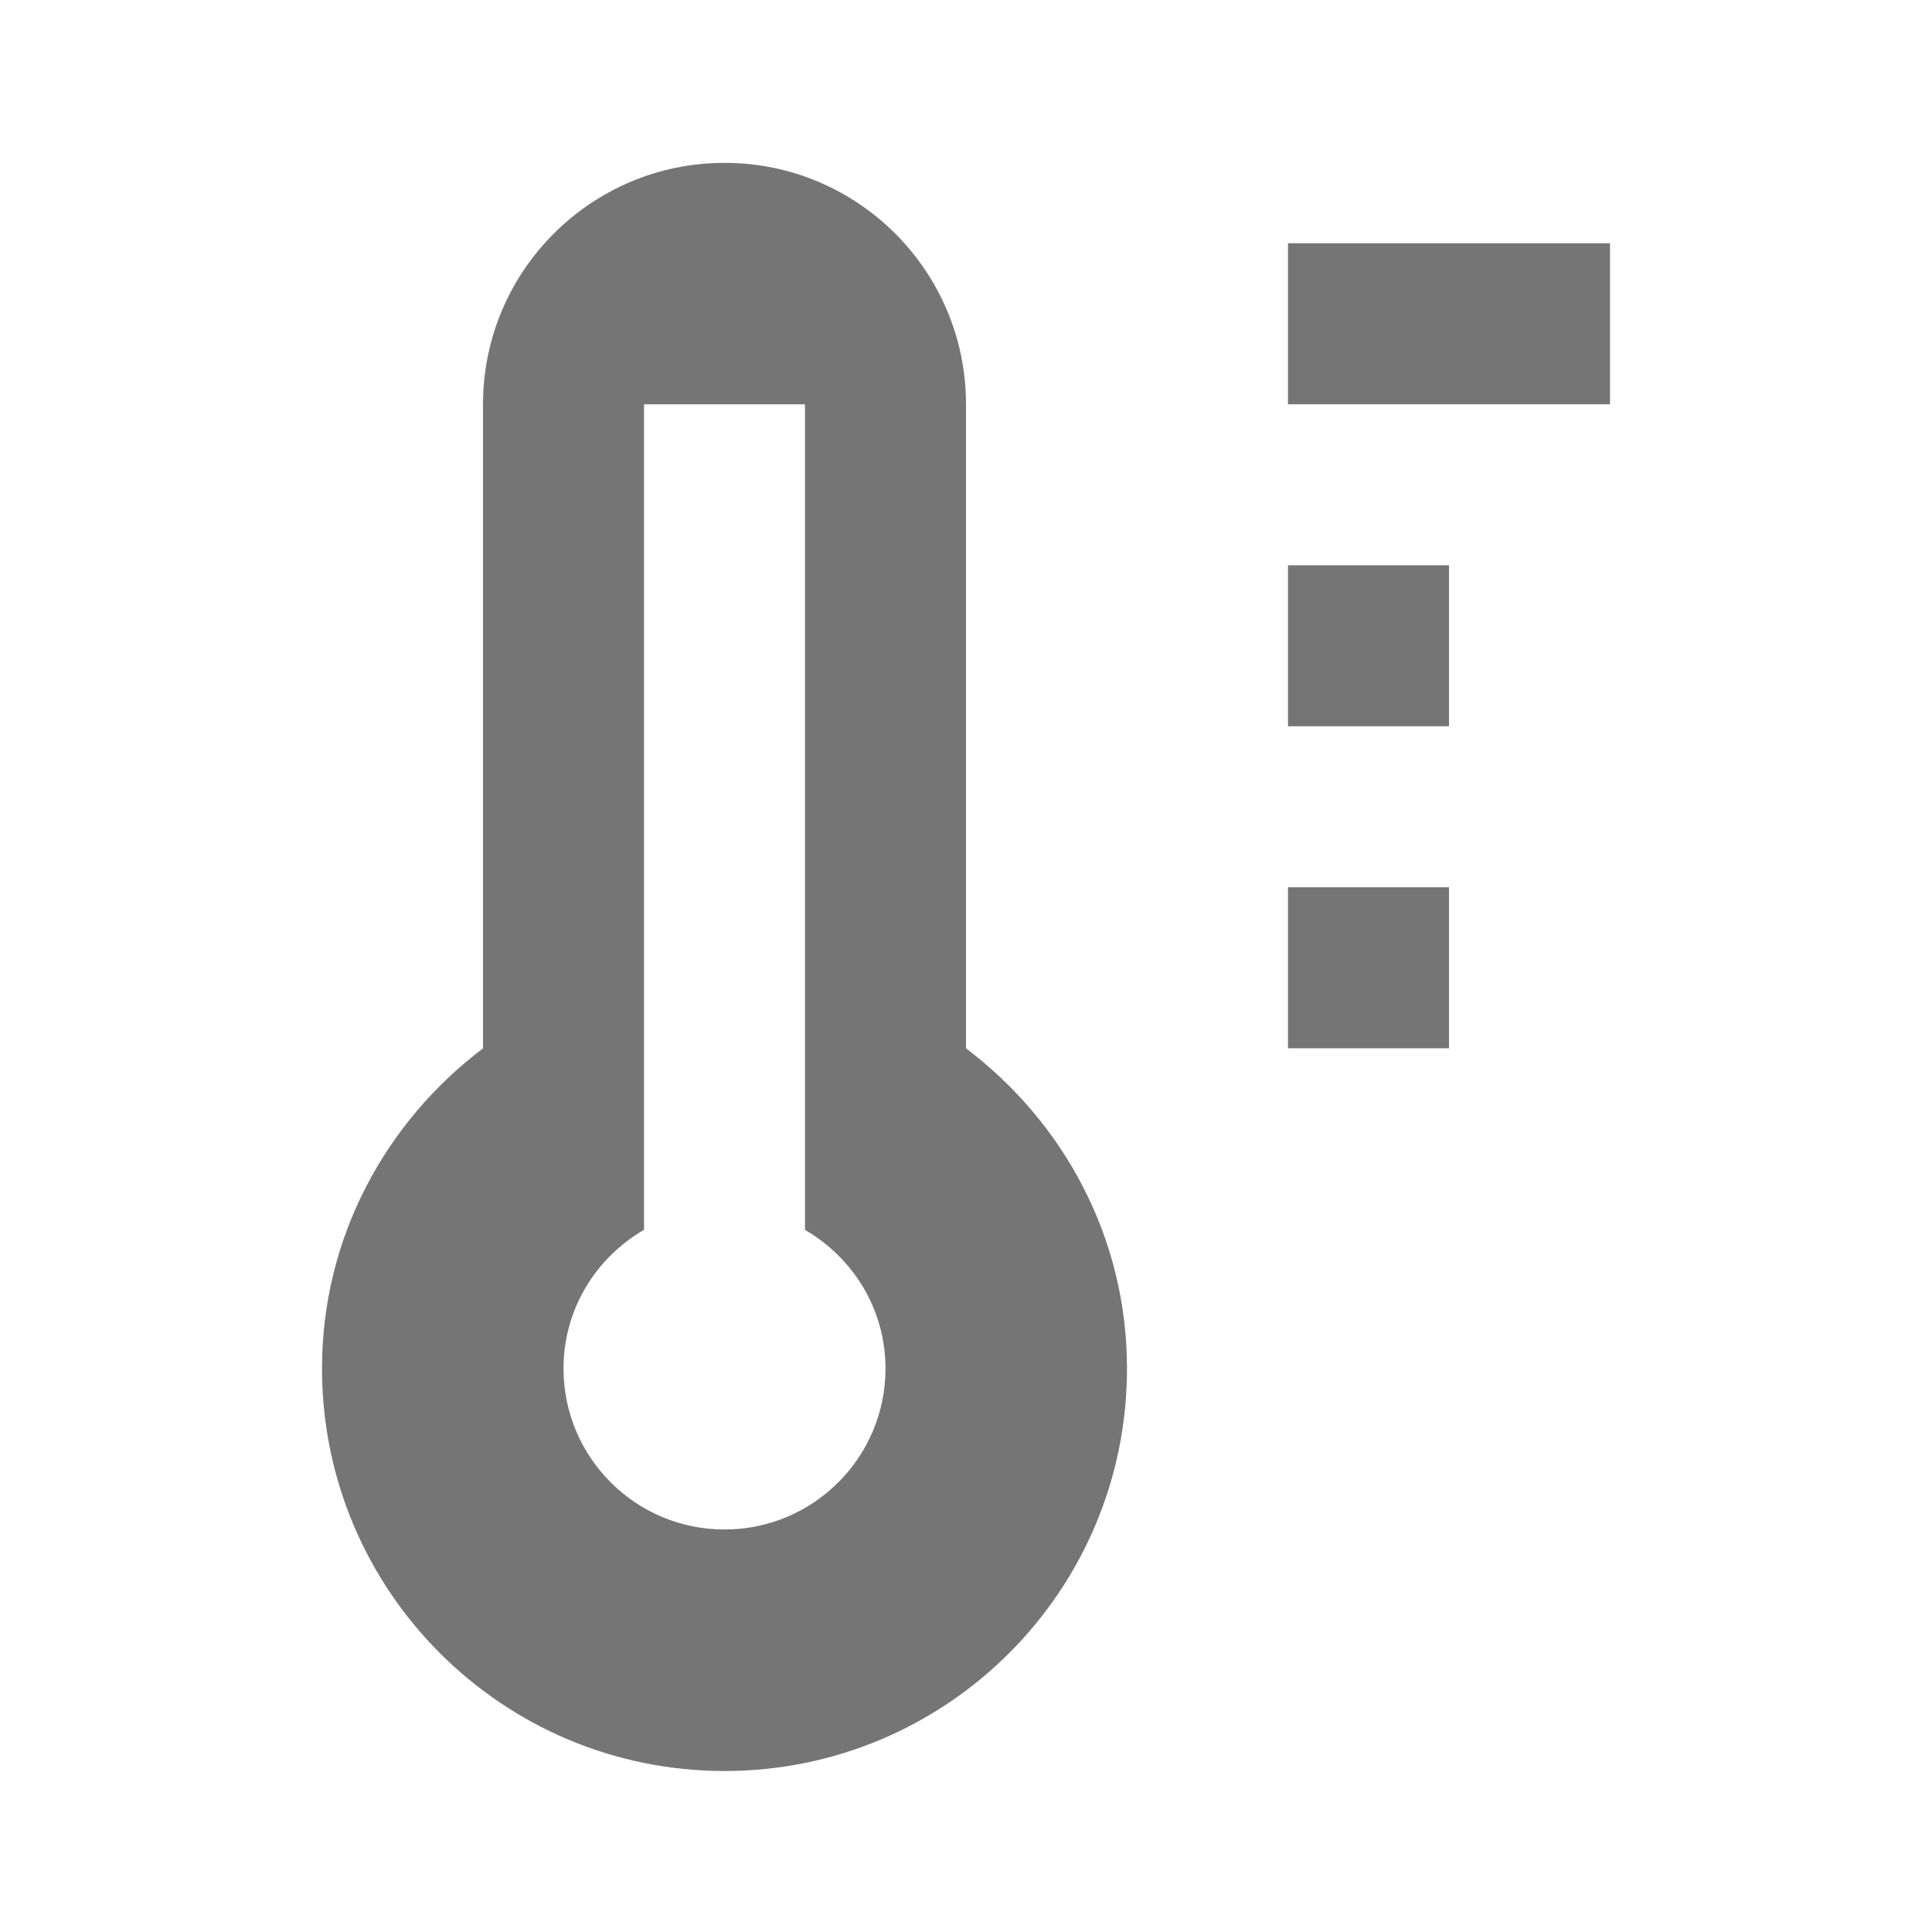<?xml version="1.0" encoding="utf-8"?>
<!-- Generator: Adobe Illustrator 17.1.0, SVG Export Plug-In . SVG Version: 6.00 Build 0)  -->
<!DOCTYPE svg PUBLIC "-//W3C//DTD SVG 1.1//EN" "http://www.w3.org/Graphics/SVG/1.1/DTD/svg11.dtd">
<svg version="1.1" xmlns="http://www.w3.org/2000/svg" xmlns:xlink="http://www.w3.org/1999/xlink" x="0px" y="0px" width="24px"
	 height="24px" viewBox="0 0 24 24" enable-background="new 0 0 24 24" xml:space="preserve">
<g id="Frame_-_24px">
	<rect x="-0.001" fill="none" width="24.001" height="24"/>
</g>
<g id="Filled_Icons">
	<g>
		<path fill="#757575" d="M12,13.023v-8c0-1.656-1.343-3-3-3c-1.656,0-3,1.344-3,3v8C4.793,13.936,4,15.369,4,17
			c0,2.762,2.239,5,5,5c2.762,0,5-2.238,5-5C14,15.369,13.208,13.936,12,13.023z M9,19c-1.104,0-2-0.896-2-2
			c0-0.738,0.404-1.377,1-1.723V5.023h2v10.255c0.596,0.346,1,0.984,1,1.723C11,18.104,10.104,19,9,19z"/>
		<rect x="16" y="3.022" fill="#757575" width="4" height="2"/>
		<rect x="16" y="7.022" fill="#757575" width="2" height="2"/>
		<rect x="16" y="11.022" fill="#757575" width="2" height="2"/>
	</g>
</g>
</svg>
